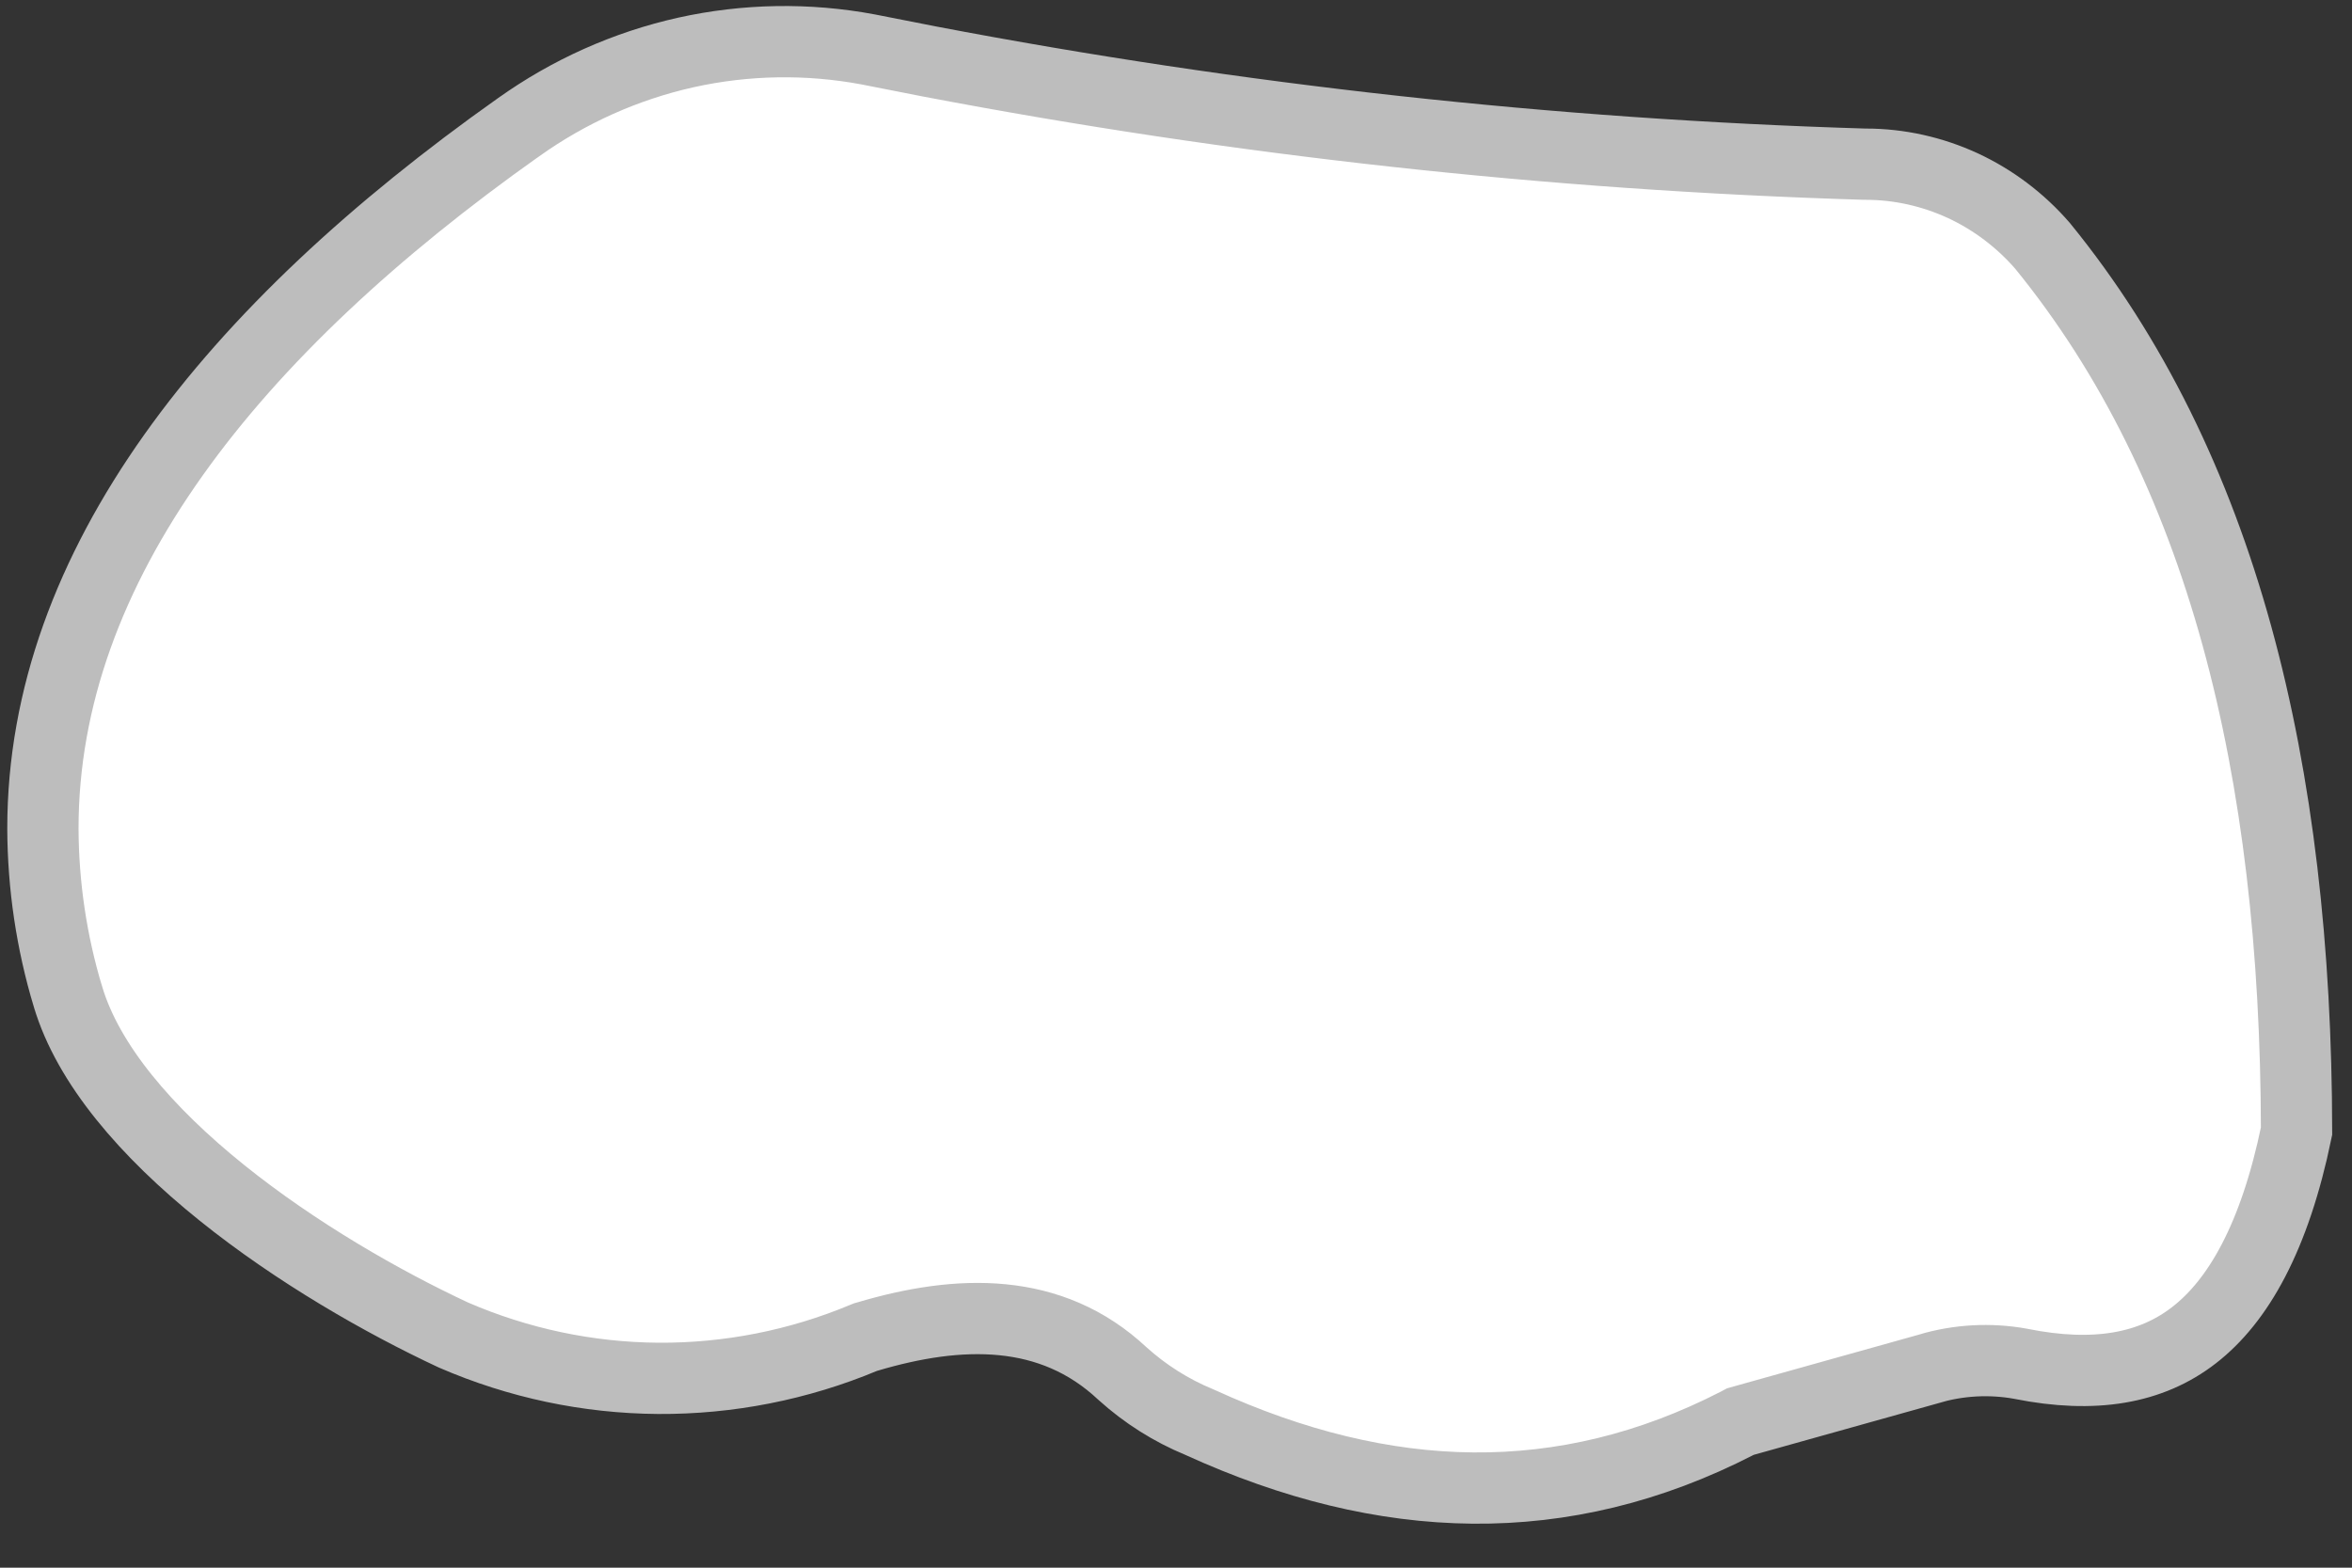 <svg width="33" height="22" viewBox="0 0 33 22" fill="none" xmlns="http://www.w3.org/2000/svg">
  <rect x="0" y="0" width="33" height="22" fill="#333333" stroke="none"/>
  <path d="M16.843 19.964C19.433 21.146 21.932 21.228 24.373 19.974L24.418 19.95L24.467 19.936L27.062 19.21V19.209C27.48 19.085 27.92 19.061 28.349 19.138L28.358 19.14C29.385 19.345 30.179 19.207 30.785 18.736C31.4 18.259 31.914 17.37 32.222 15.874C32.215 10.788 31.18 6.545 28.658 3.45C28.347 3.091 27.966 2.804 27.541 2.606C27.112 2.408 26.647 2.304 26.178 2.304H26.163C21.76 2.171 17.373 1.689 13.043 0.863L12.178 0.693C11.332 0.535 10.464 0.55 9.624 0.736C8.782 0.924 7.983 1.281 7.274 1.787L7.272 1.788C3.254 4.634 0.602 7.938 0.602 11.627C0.605 12.427 0.723 13.222 0.953 13.985L0.954 13.987C1.235 14.934 2.051 15.885 3.112 16.738C4.156 17.578 5.374 18.274 6.362 18.735C7.273 19.13 8.249 19.336 9.236 19.343C10.224 19.349 11.204 19.156 12.119 18.774L12.144 18.764L12.169 18.757C13.454 18.375 14.746 18.335 15.749 19.276C16.068 19.564 16.432 19.794 16.825 19.956L16.843 19.964Z" fill="white" stroke="#BDBDBD" />
</svg>